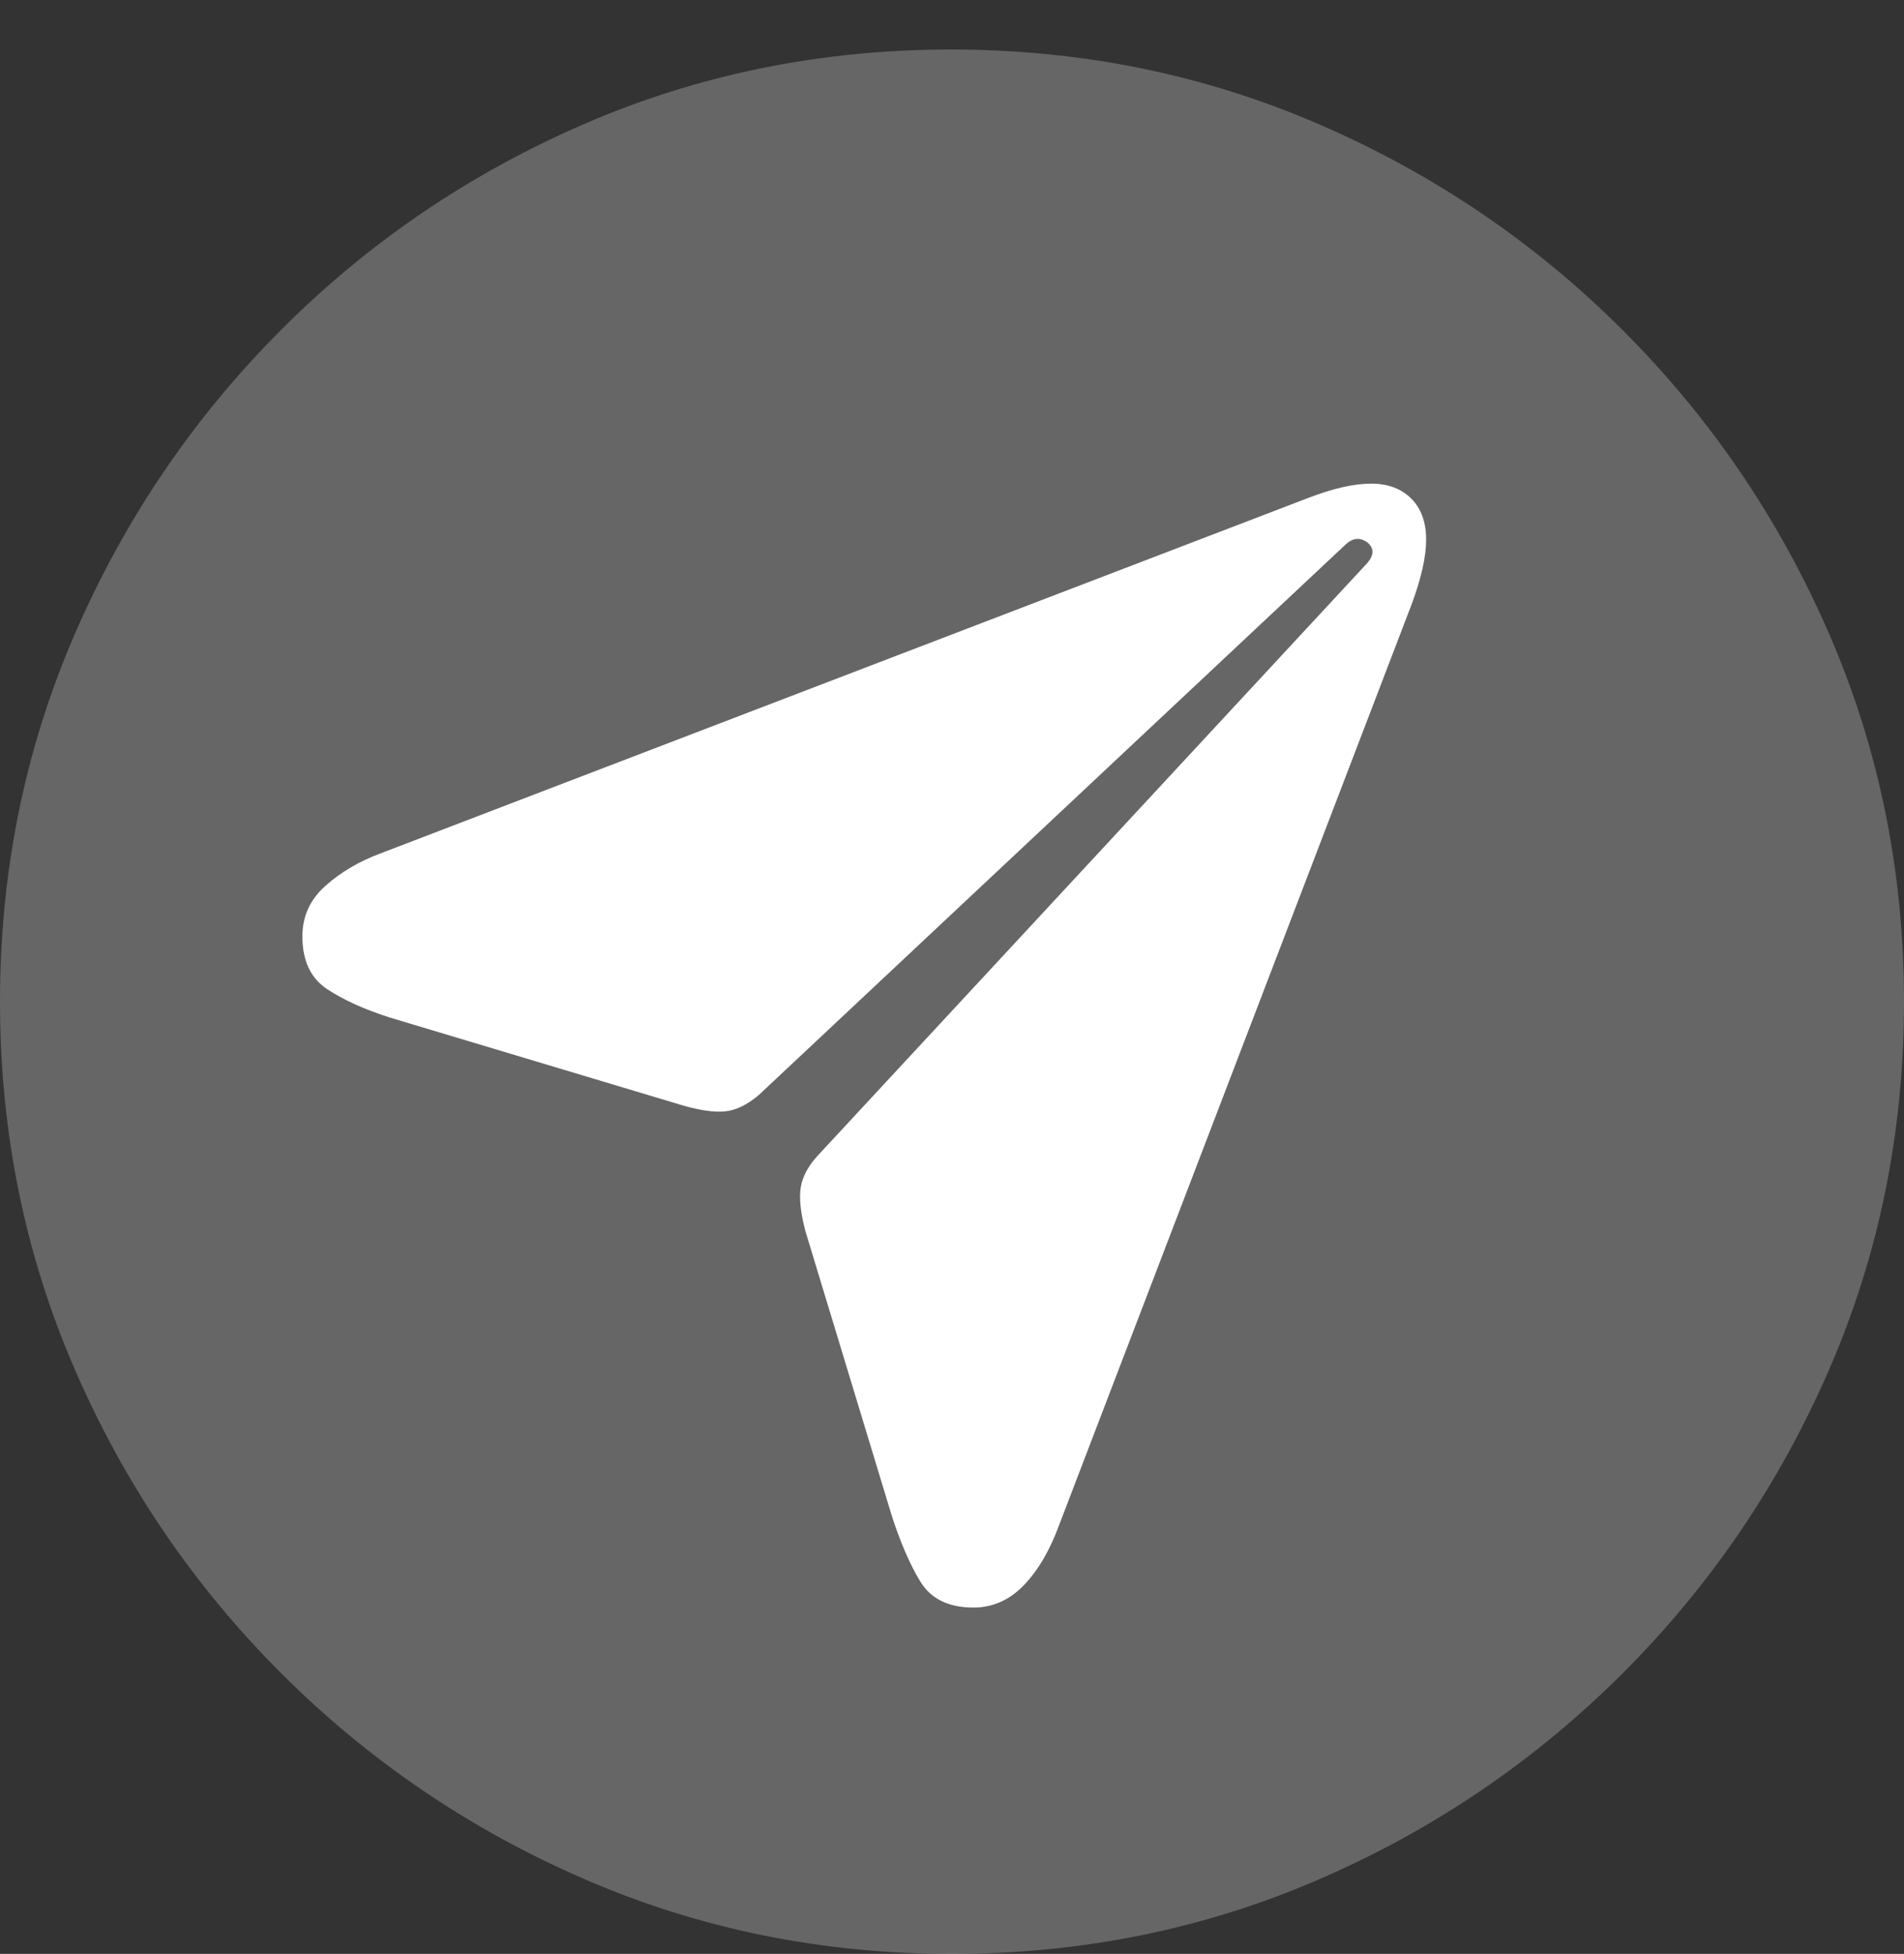 <?xml version="1.0" encoding="UTF-8"?>
<!--Generator: Apple Native CoreSVG 175.5-->
<!DOCTYPE svg
PUBLIC "-//W3C//DTD SVG 1.1//EN"
       "http://www.w3.org/Graphics/SVG/1.1/DTD/svg11.dtd">
<svg version="1.1" xmlns="http://www.w3.org/2000/svg" xmlns:xlink="http://www.w3.org/1999/xlink" width="19.922" height="20.439">
 <rect width="100%" height="100%" fill="#333333" stroke="none"/>
 <g>
  <rect height="20.439" opacity="0" width="19.922" x="0" y="0"/>
  <path d="M9.961 20.439Q12.002 20.439 13.804 19.658Q15.605 18.877 16.982 17.5Q18.359 16.123 19.141 14.321Q19.922 12.52 19.922 10.479Q19.922 8.438 19.141 6.636Q18.359 4.834 16.982 3.457Q15.605 2.08 13.799 1.299Q11.992 0.518 9.951 0.518Q7.91 0.518 6.108 1.299Q4.307 2.08 2.935 3.457Q1.562 4.834 0.781 6.636Q0 8.438 0 10.479Q0 12.52 0.781 14.321Q1.562 16.123 2.939 17.5Q4.316 18.877 6.118 19.658Q7.92 20.439 9.961 20.439Z" fill="rgba(255,255,255,0.25)"/>
  <path d="M10.185 16.816Q9.795 16.816 9.629 16.543Q9.463 16.27 9.326 15.84L8.428 12.881Q8.35 12.588 8.379 12.417Q8.408 12.246 8.564 12.08L14.307 5.889Q14.414 5.762 14.307 5.674Q14.199 5.596 14.092 5.684L7.939 11.455Q7.754 11.611 7.583 11.626Q7.412 11.641 7.139 11.562L4.082 10.645Q3.682 10.518 3.423 10.347Q3.164 10.176 3.164 9.795Q3.164 9.482 3.403 9.268Q3.643 9.053 3.984 8.926L13.672 5.215Q14.072 5.059 14.346 5.059Q14.609 5.059 14.766 5.215Q14.922 5.371 14.922 5.645Q14.922 5.908 14.775 6.309L11.084 15.947Q10.938 16.348 10.713 16.582Q10.488 16.816 10.185 16.816Z" fill="#ffffff"/>
 </g>
</svg>
